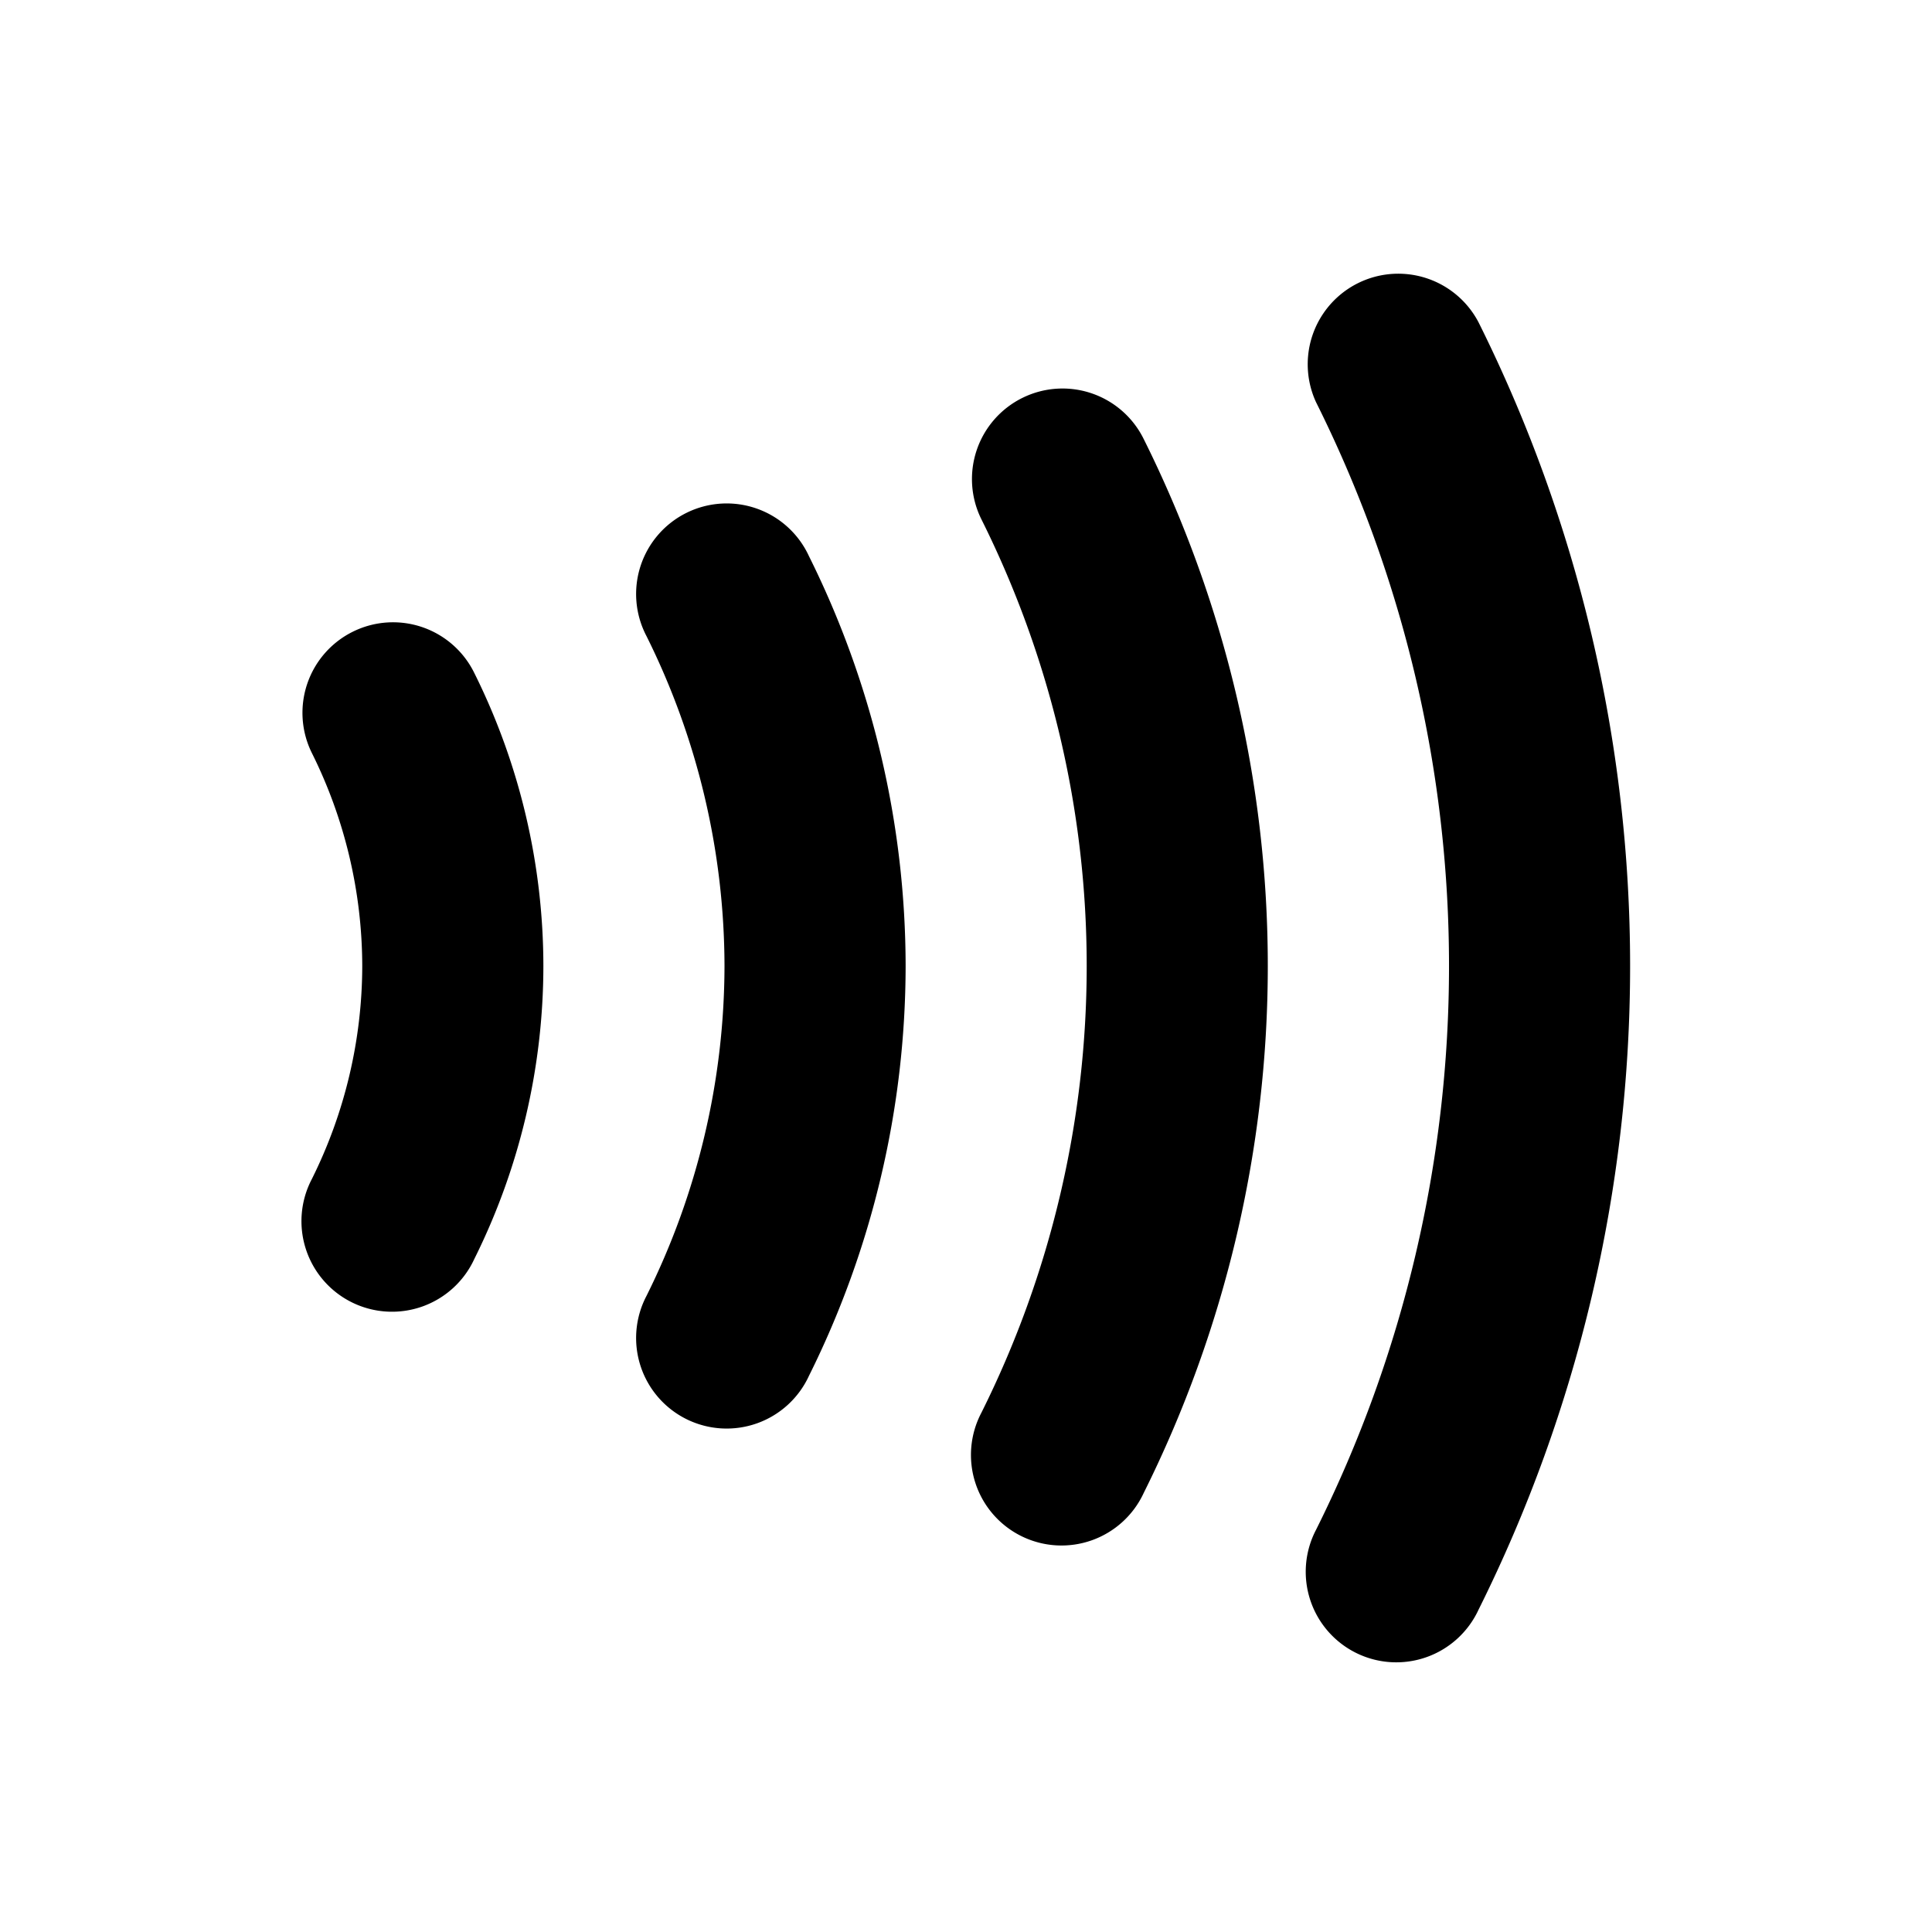 <svg id="glyphicons-basic" xmlns="http://www.w3.org/2000/svg" viewBox="0 0 32 32">
  <path id="contactless" d="M13.398,9.21A15.27,15.27,0,0,1,15,16a15.27,15.27,0,0,1-1.602,6.79A1.5,1.5,0,1,1,10.707,21.466,12.303,12.303,0,0,0,12,16a12.303,12.303,0,0,0-1.293-5.466A1.5,1.5,0,1,1,13.398,9.21ZM24.489,5.338a1.5,1.5,0,0,0-2.691,1.324,20.899,20.899,0,0,1,0,18.676,1.5,1.5,0,1,0,2.691,1.324,23.894,23.894,0,0,0,0-21.324ZM5.848,10.461a1.499,1.499,0,0,0-.684,2.008A7.941,7.941,0,0,1,6,16a7.941,7.941,0,0,1-.836,3.531A1.5,1.5,0,1,0,7.855,20.855,10.906,10.906,0,0,0,9,16a10.906,10.906,0,0,0-1.145-4.855A1.499,1.499,0,0,0,5.848,10.461ZM16.937,6.589a1.499,1.499,0,0,0-.684,2.008,16.566,16.566,0,0,1,0,14.806,1.5,1.5,0,1,0,2.691,1.324,19.561,19.561,0,0,0,0-17.454A1.499,1.499,0,0,0,16.937,6.589Z"/>
</svg>

